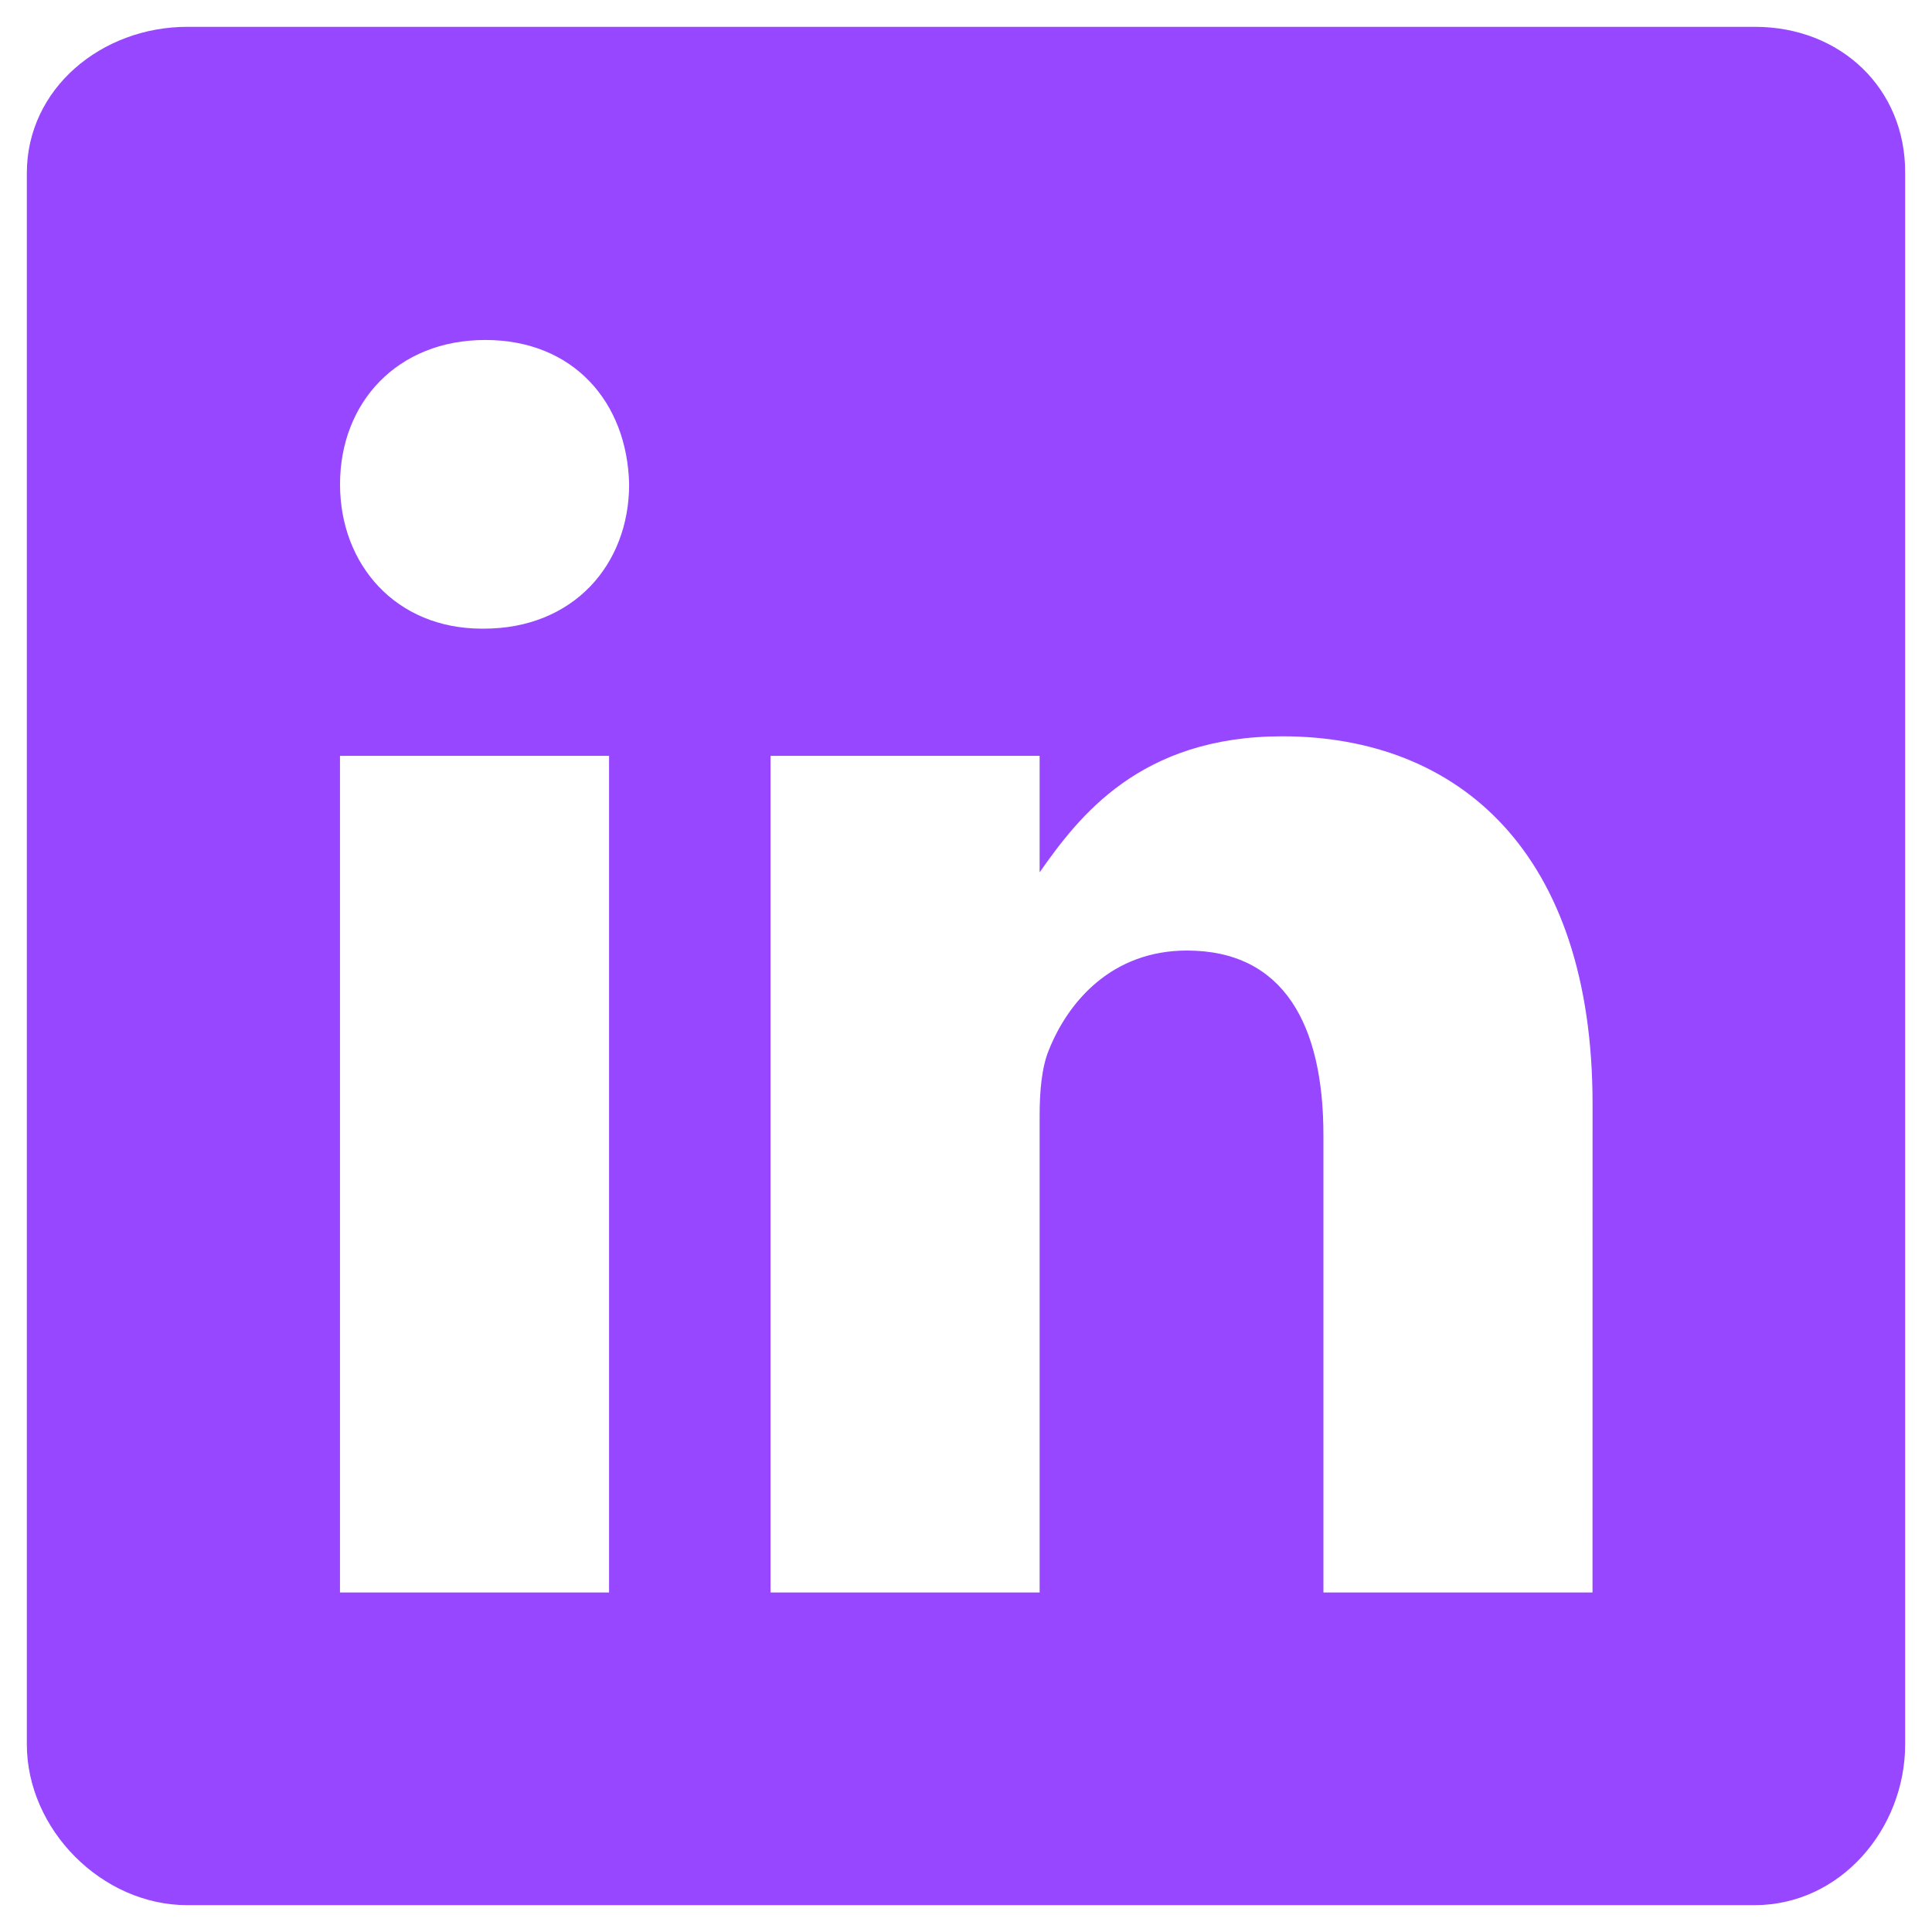 <svg width="36" height="36" viewBox="0 0 36 36" fill="none" xmlns="http://www.w3.org/2000/svg">
<path d="M32.701 0.5H3.491C1.895 0.5 0.5 1.648 0.5 3.226V32.501C0.5 34.087 1.895 35.5 3.491 35.5H32.692C34.297 35.5 35.5 34.077 35.5 32.501V3.226C35.509 1.648 34.297 0.5 32.701 0.5ZM11.349 29.674H6.335V14.084H11.349V29.674ZM9.016 11.714H8.98C7.375 11.714 6.336 10.52 6.336 9.024C6.336 7.502 7.402 6.335 9.043 6.335C10.684 6.335 11.688 7.493 11.723 9.024C11.723 10.52 10.684 11.714 9.016 11.714ZM29.674 29.674H24.66V21.15C24.66 19.108 23.93 17.712 22.116 17.712C20.73 17.712 19.91 18.65 19.545 19.563C19.409 19.891 19.372 20.338 19.372 20.794V29.674H14.358V14.084H19.372V16.254C20.102 15.215 21.241 13.72 23.894 13.72C27.185 13.72 29.675 15.889 29.675 20.566L29.674 29.674Z" fill="#9747FF"/>
</svg>
